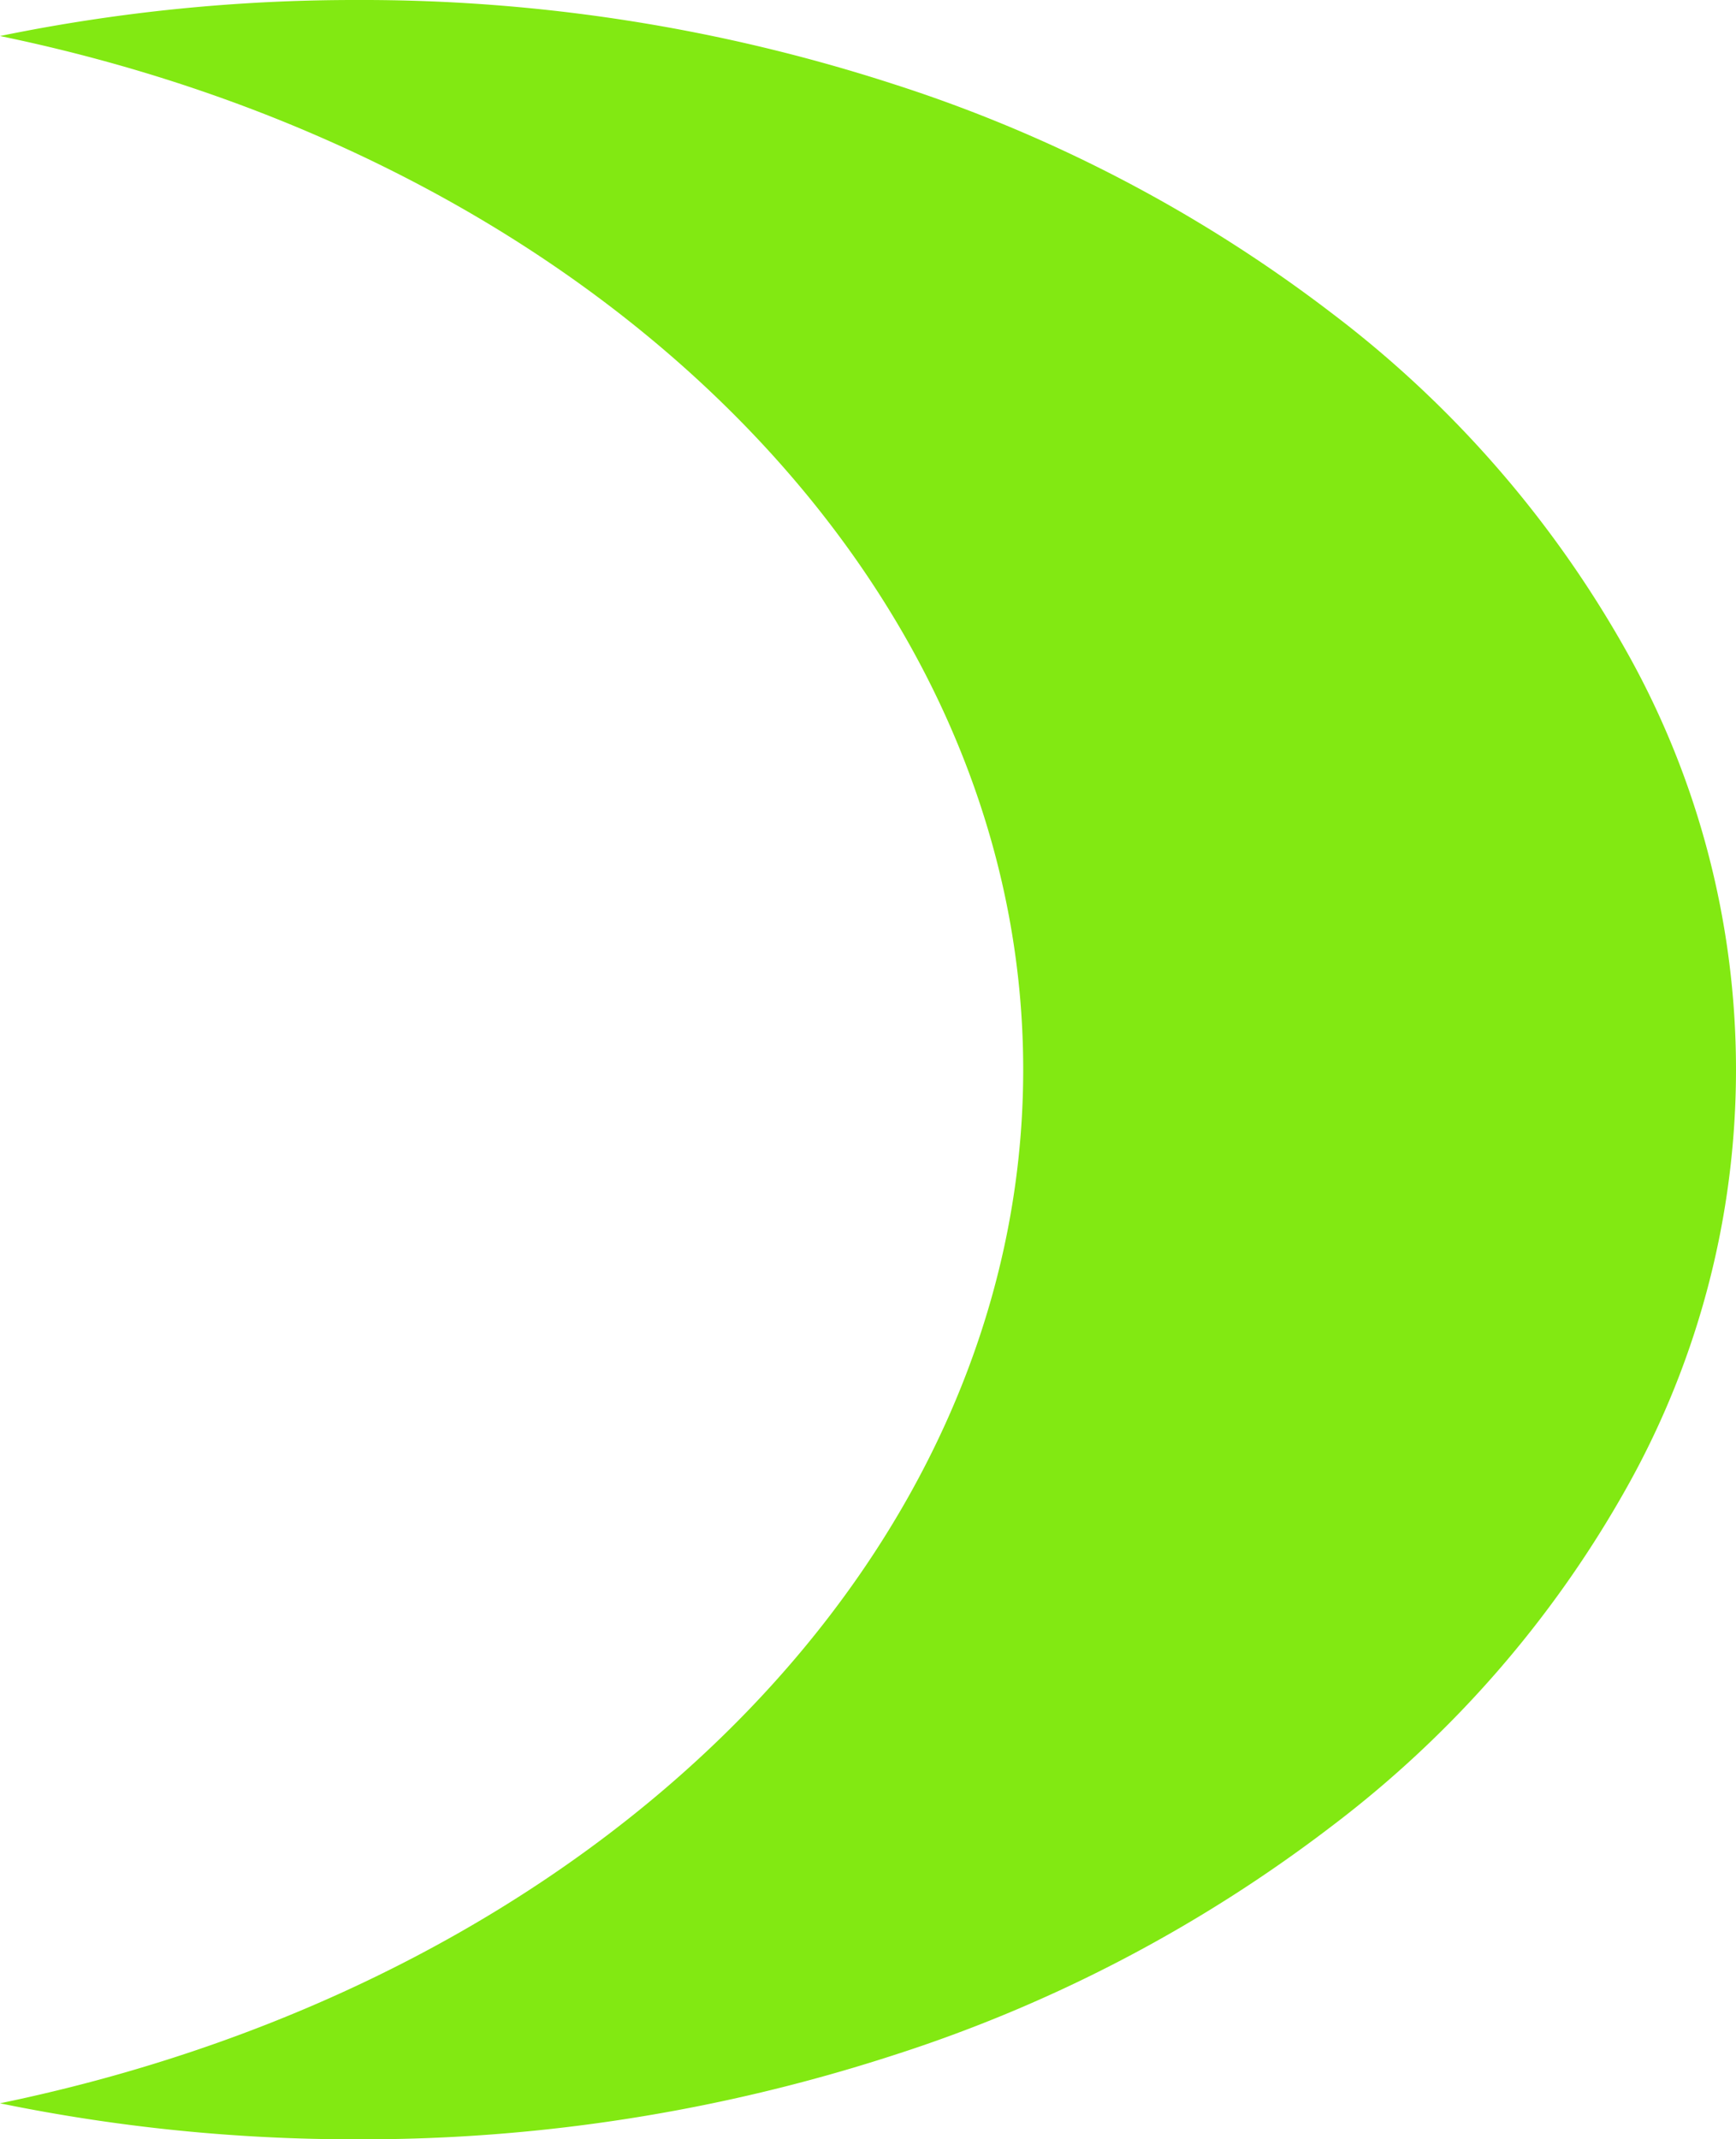 <svg xmlns="http://www.w3.org/2000/svg" width="75.5" height="93" viewBox="0 0 75.5 93">
  <path id="Subtraction_10" data-name="Subtraction 10" d="M109,184a76.745,76.745,0,0,1-15.5-1.566c26.2-5.414,44.5-23.891,44.5-44.933S119.7,97.981,93.5,92.566A76.746,76.746,0,0,1,109,91a74.842,74.842,0,0,1,23.355,3.654,63.026,63.026,0,0,1,19.072,9.965A47.707,47.707,0,0,1,164.285,119.4a37.1,37.1,0,0,1,0,36.2,47.708,47.708,0,0,1-12.859,14.78,63.027,63.027,0,0,1-19.072,9.965A74.842,74.842,0,0,1,109,184Z" transform="translate(-93.5 -91)" fill="#82e912"/>
</svg>

